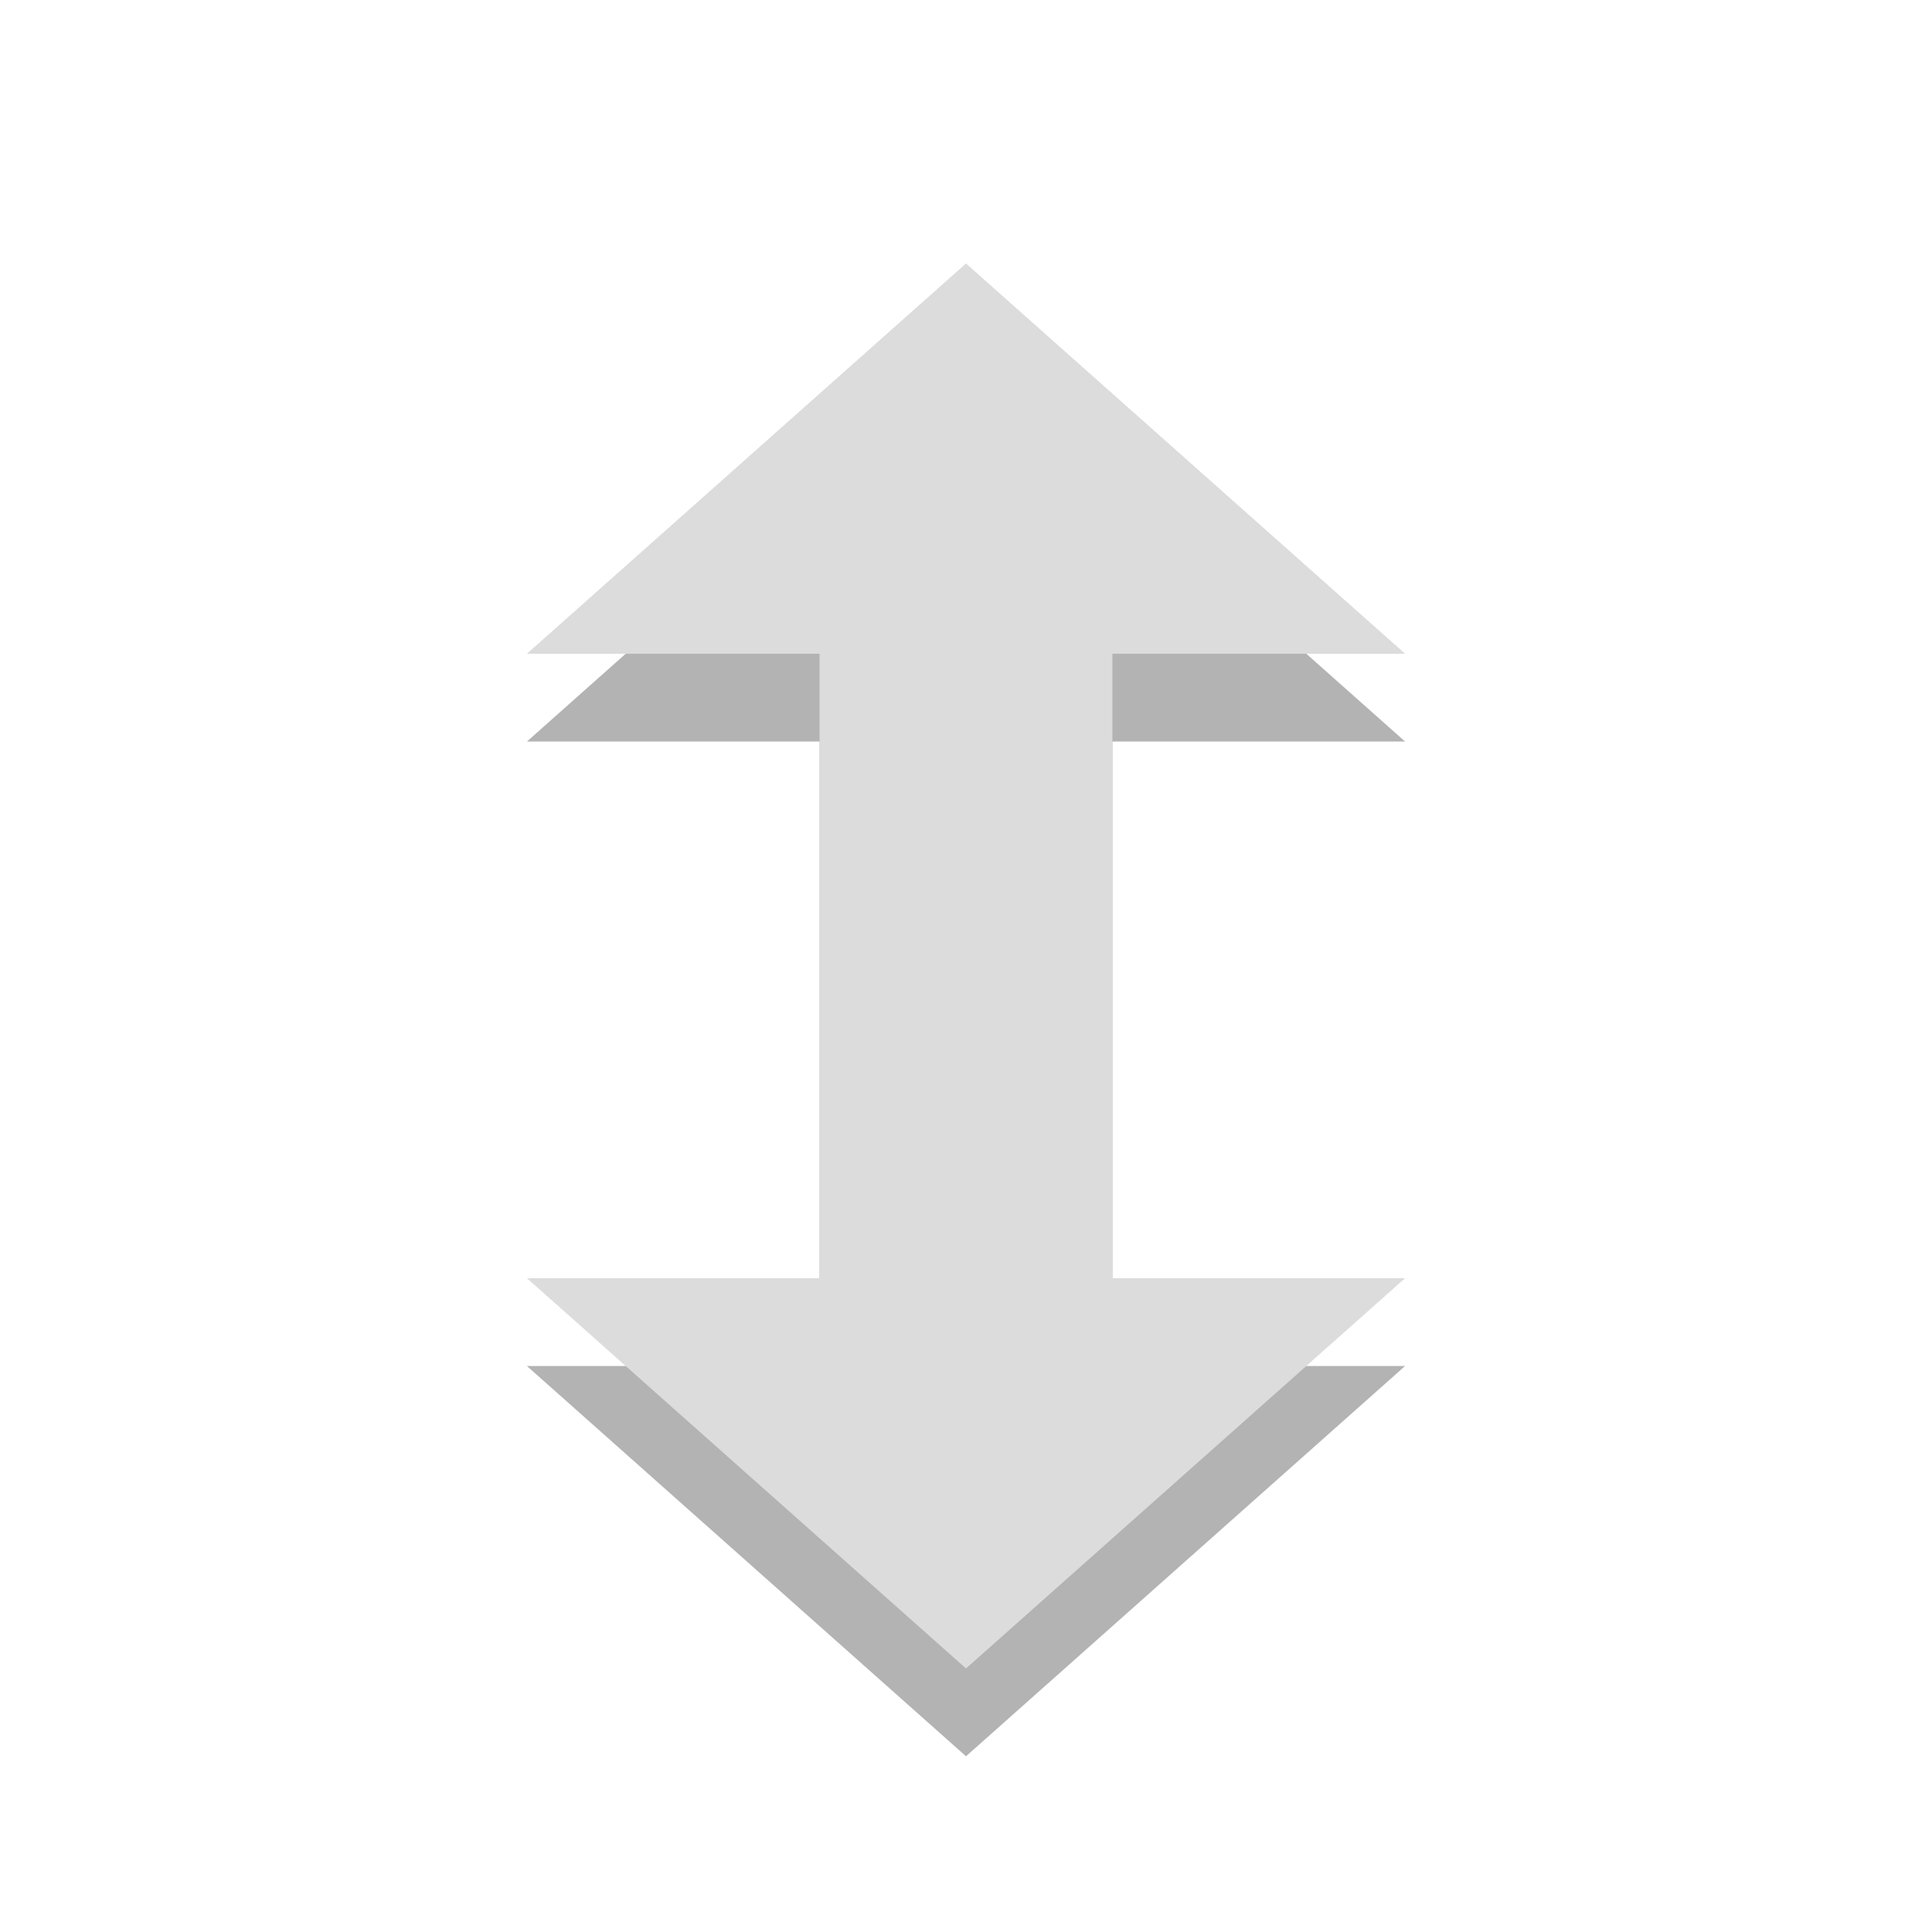 <svg height="22" width="22" xmlns="http://www.w3.org/2000/svg" xmlns:xlink="http://www.w3.org/1999/xlink" viewBox="0 0 22 22">
 <path opacity=".3" d="m11 4-5 4.444h3.333v7.111h-3.333l5 4.444 5-4.444h-3.333v-7.111h3.333z"/>
 <path d="m11 3-5 4.444h3.333v7.111h-3.333l5 4.444 5-4.444h-3.333v-7.111h3.333z" fill="#dcdcdc"/>
</svg>
